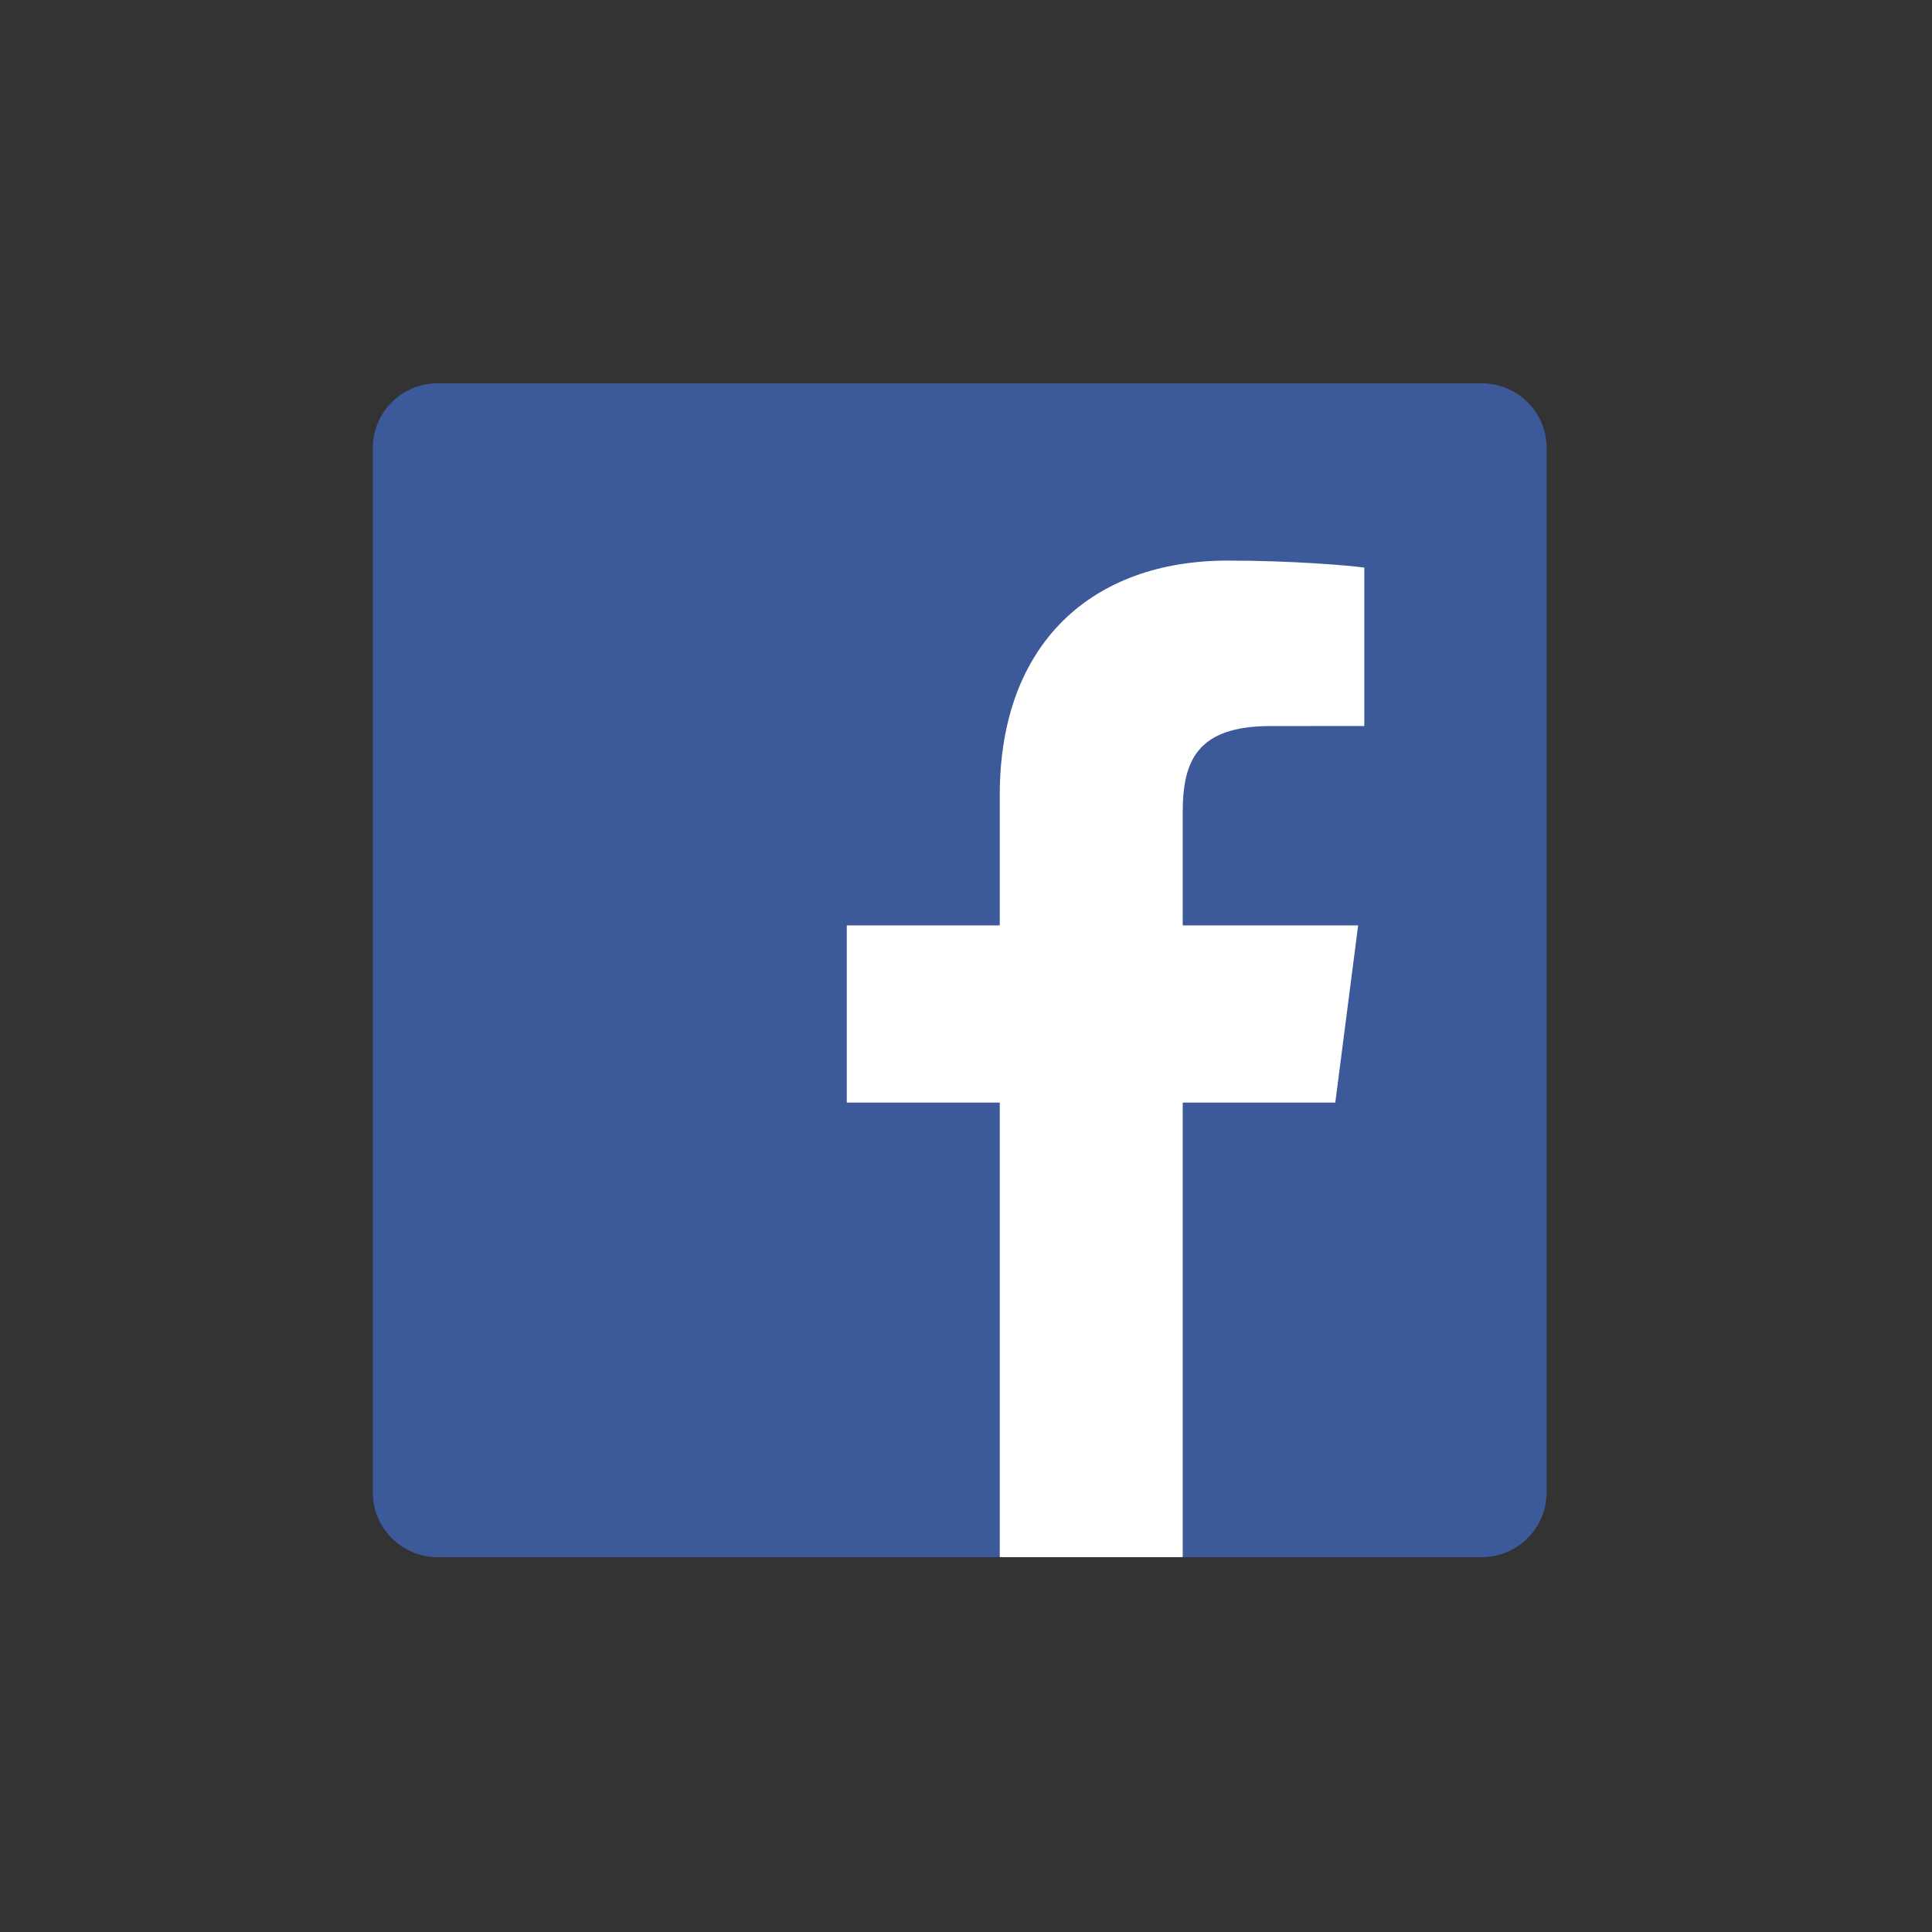<?xml version="1.0" encoding="UTF-8" standalone="no"?>
<!-- Generator: Adobe Illustrator 16.0.0, SVG Export Plug-In . SVG Version: 6.00 Build 0)  -->

<svg
   xmlns:dc="http://purl.org/dc/elements/1.1/"
   xmlns:cc="http://creativecommons.org/ns#"
   xmlns:rdf="http://www.w3.org/1999/02/22-rdf-syntax-ns#"
   xmlns:svg="http://www.w3.org/2000/svg"
   xmlns="http://www.w3.org/2000/svg"
   xmlns:sodipodi="http://sodipodi.sourceforge.net/DTD/sodipodi-0.dtd"
   xmlns:inkscape="http://www.inkscape.org/namespaces/inkscape"
   version="1.1"
   id="Layer_1"
   x="0px"
   y="0px"
   width="800"
   height="800"
   viewBox="0 0 800 800"
   enable-background="new 0 0 266.893 266.895"
   xml:space="preserve"
   inkscape:version="0.48.4 r9939"
   sodipodi:docname="F_icon.svg"><rect x="0" y="0" width="800" height="800" fill="#333333" stroke="none"/><defs
     id="defs7"><filter
       inkscape:collect="always"
       id="filter3861"
       color-interpolation-filters="sRGB"><feGaussianBlur
         inkscape:collect="always"
         stdDeviation="16.937"
         id="feGaussianBlur3863" /></filter><filter
       inkscape:collect="always"
       id="filter3795"
       color-interpolation-filters="sRGB"><feGaussianBlur
         inkscape:collect="always"
         stdDeviation="9.312"
         id="feGaussianBlur3797" /></filter><filter
       inkscape:collect="always"
       id="filter3815"
       color-interpolation-filters="sRGB"><feGaussianBlur
         inkscape:collect="always"
         stdDeviation="3.104"
         id="feGaussianBlur3817" /></filter></defs><sodipodi:namedview
     pagecolor="#ffffff"
     bordercolor="#666666"
     borderopacity="1"
     objecttolerance="10"
     gridtolerance="10"
     guidetolerance="10"
     inkscape:pageopacity="0"
     inkscape:pageshadow="2"
     inkscape:window-width="1440"
     inkscape:window-height="880"
     id="namedview5"
     showgrid="false"
     inkscape:zoom="0.84125"
     inkscape:cx="258.54383"
     inkscape:cy="390.36672"
     inkscape:window-x="1364"
     inkscape:window-y="-3"
     inkscape:window-maximized="1"
     inkscape:current-layer="Layer_1" /><g
     id="g3019"
     transform="matrix(1.886,0,0,1.886,145.714,-855.37)"><path
       style="fill:#3c5a99"
       inkscape:connector-curvature="0"
       d="m 248.082,795.412 c 7.854,0 14.223,-6.369 14.223,-14.225 v -229.27 c 0,-7.857 -6.368,-14.224 -14.223,-14.224 H 18.812 c -7.857,0 -14.224,6.367 -14.224,14.224 v 229.27 c 0,7.855 6.366,14.225 14.224,14.225 h 229.27 z"
       id="Blue_1_" /><path
       style="fill:#ffffff"
       inkscape:connector-curvature="0"
       d="m 182.409,795.412 v -99.803 h 33.499 l 5.016,-38.895 h -38.515 v -24.832 c 0,-11.261 3.127,-18.935 19.275,-18.935 l 20.596,-0.009 v -34.788 c -3.562,-0.474 -15.788,-1.533 -30.012,-1.533 -29.695,0 -50.025,18.126 -50.025,51.413 v 28.684 h -33.585 v 38.895 h 33.585 v 99.803 h 40.166 z"
       id="f" /></g></svg>